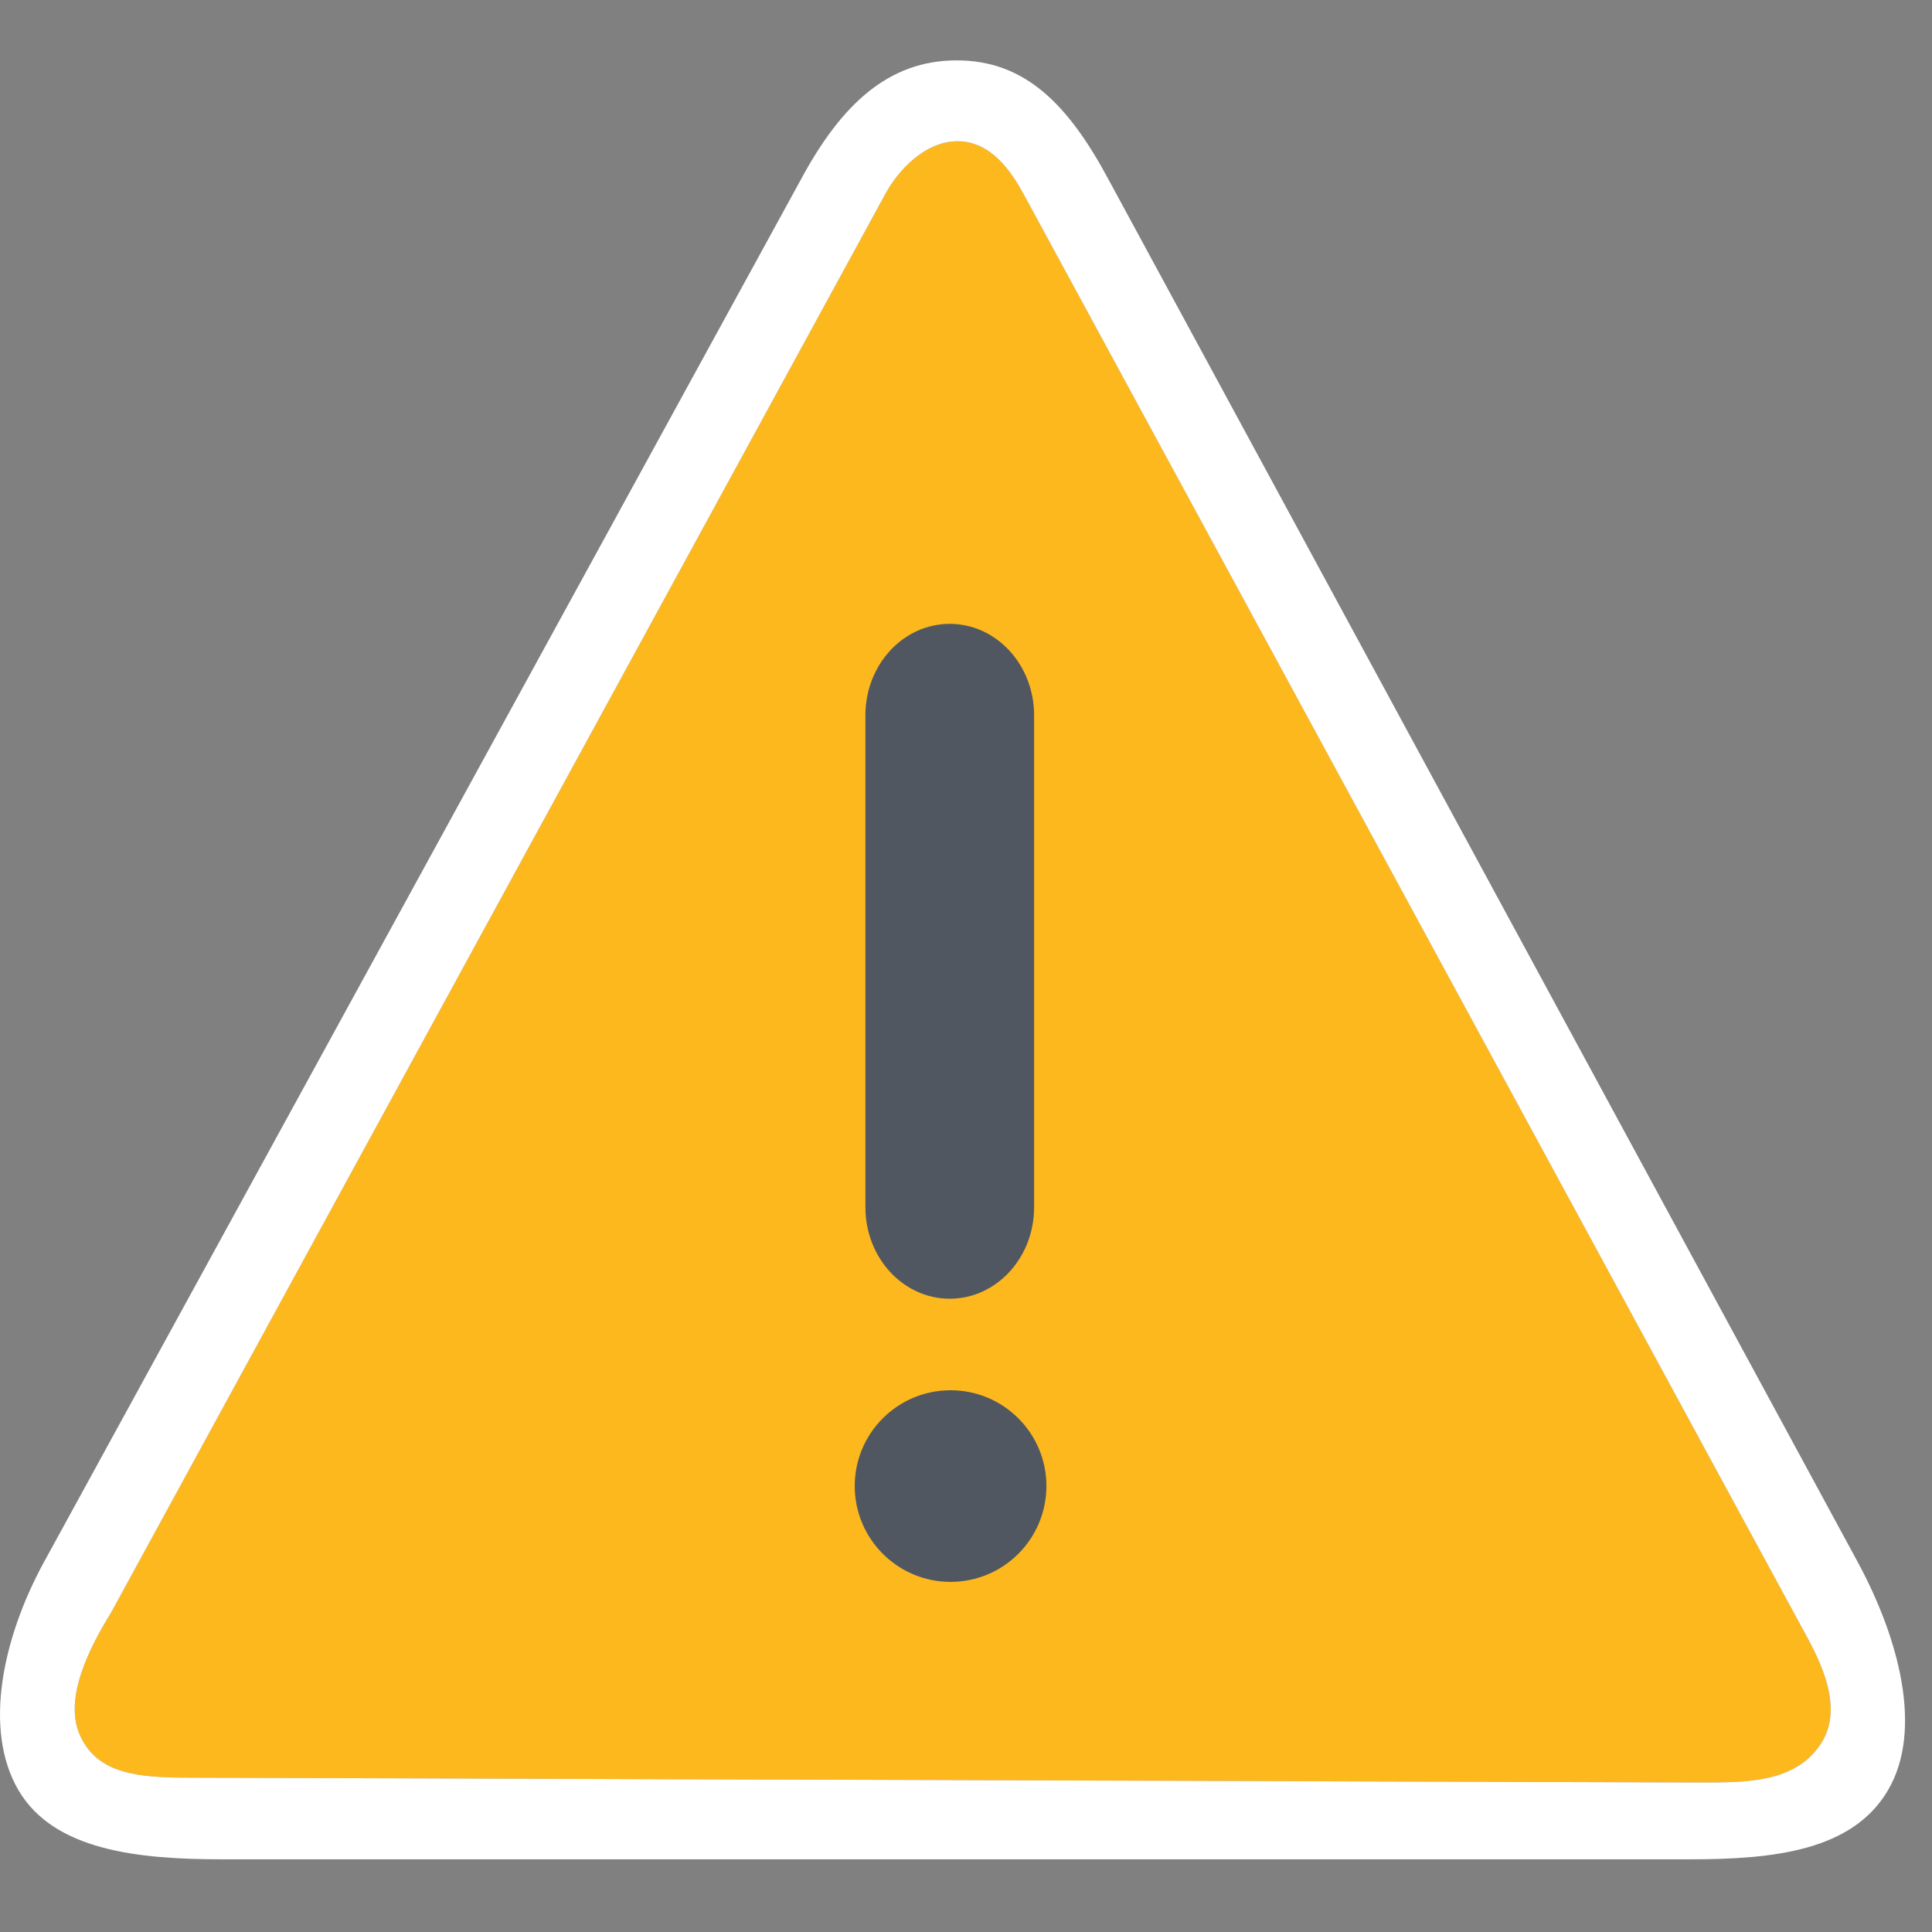 <?xml version="1.0" encoding="UTF-8"?>
<svg width="32px" height="32px" viewBox="0 0 32 32" version="1.1" xmlns="http://www.w3.org/2000/svg" xmlns:xlink="http://www.w3.org/1999/xlink">
    <rect x="0" y="0" width="32" height="32" fill="#808080" stroke="none"/>
    <!-- Generator: Sketch 51.3 (57544) - http://www.bohemiancoding.com/sketch -->
    <title>Icon / Alerts Notifications / Warning - dark</title>
    <desc>Created with Sketch.</desc>
    <defs></defs>
    <g id="Style-" stroke="none" stroke-width="1" fill="none" fill-rule="evenodd">
        <g id="Style_Icons" transform="translate(-527, -1448)">
            <g id="Alerts-Notifications" transform="translate(165, 1376)">
                <g id="Warning" transform="translate(362, 48)">
                    <g id="Icon-/-Alerts-Notifications-/-Warning---dark" transform="translate(0, 24)">
                        <g id="warning---dark" transform="translate(0, 1)">
                            <path d="M14.667,2.207 L1.844,25.702 C1.502,26.258 1.038,27.128 1.33,27.755 C1.622,28.382 2.282,28.444 3.133,28.444 L28.158,28.524 C28.925,28.524 29.747,28.531 30.168,27.869 C30.589,27.206 30.038,26.318 29.816,25.904 L16.95,2.207 C16.754,1.849 16.417,1.339 15.861,1.339 C15.305,1.339 14.86,1.849 14.667,2.207 Z" id="Path-Copy" fill="#FDB81E"></path>
                            <path d="M27.999,29.796 L3.678,29.796 C2.287,29.796 0.891,29.651 0.305,28.65 C-0.28,27.649 0.043,26.14 0.714,24.899 L13.26,1.983 C13.936,0.723 14.72,0 15.846,0 C16.973,0 17.692,0.722 18.366,1.983 L30.784,24.899 C31.449,26.139 31.858,27.649 31.272,28.65 C30.686,29.651 29.39,29.796 27.999,29.796 L27.999,29.796 Z M14.667,2.207 L1.844,25.702 C1.502,26.258 1.038,27.128 1.33,27.755 C1.622,28.382 2.282,28.444 3.133,28.444 L28.158,28.524 C28.925,28.524 29.747,28.531 30.168,27.869 C30.589,27.206 30.038,26.318 29.816,25.904 L16.95,2.207 C16.754,1.849 16.417,1.339 15.861,1.339 C15.305,1.339 14.86,1.849 14.667,2.207 Z" id="Shape" fill="#FFFFFF"></path>
                            <g id="Group-3" transform="translate(13.667, 9.333)" fill="#515761">
                                <path d="M0.667,9.664 L0.667,1.513 C0.667,0.678 1.292,0 2.064,0 C2.835,0 3.461,0.678 3.461,1.513 L3.461,9.664 C3.461,10.5 2.835,11.178 2.064,11.178 C1.292,11.178 0.667,10.5 0.667,9.664 Z" id="Shape"></path>
                                <path d="M2.077,15.868 C2.954,15.868 3.665,15.157 3.665,14.28 C3.665,13.404 2.954,12.694 2.077,12.694 C1.201,12.694 0.49,13.404 0.49,14.28 C0.49,15.157 1.201,15.868 2.077,15.868" id="Fill-8-Copy"></path>
                            </g>
                        </g>
                    </g>
                </g>
            </g>
        </g>
    </g>
</svg>